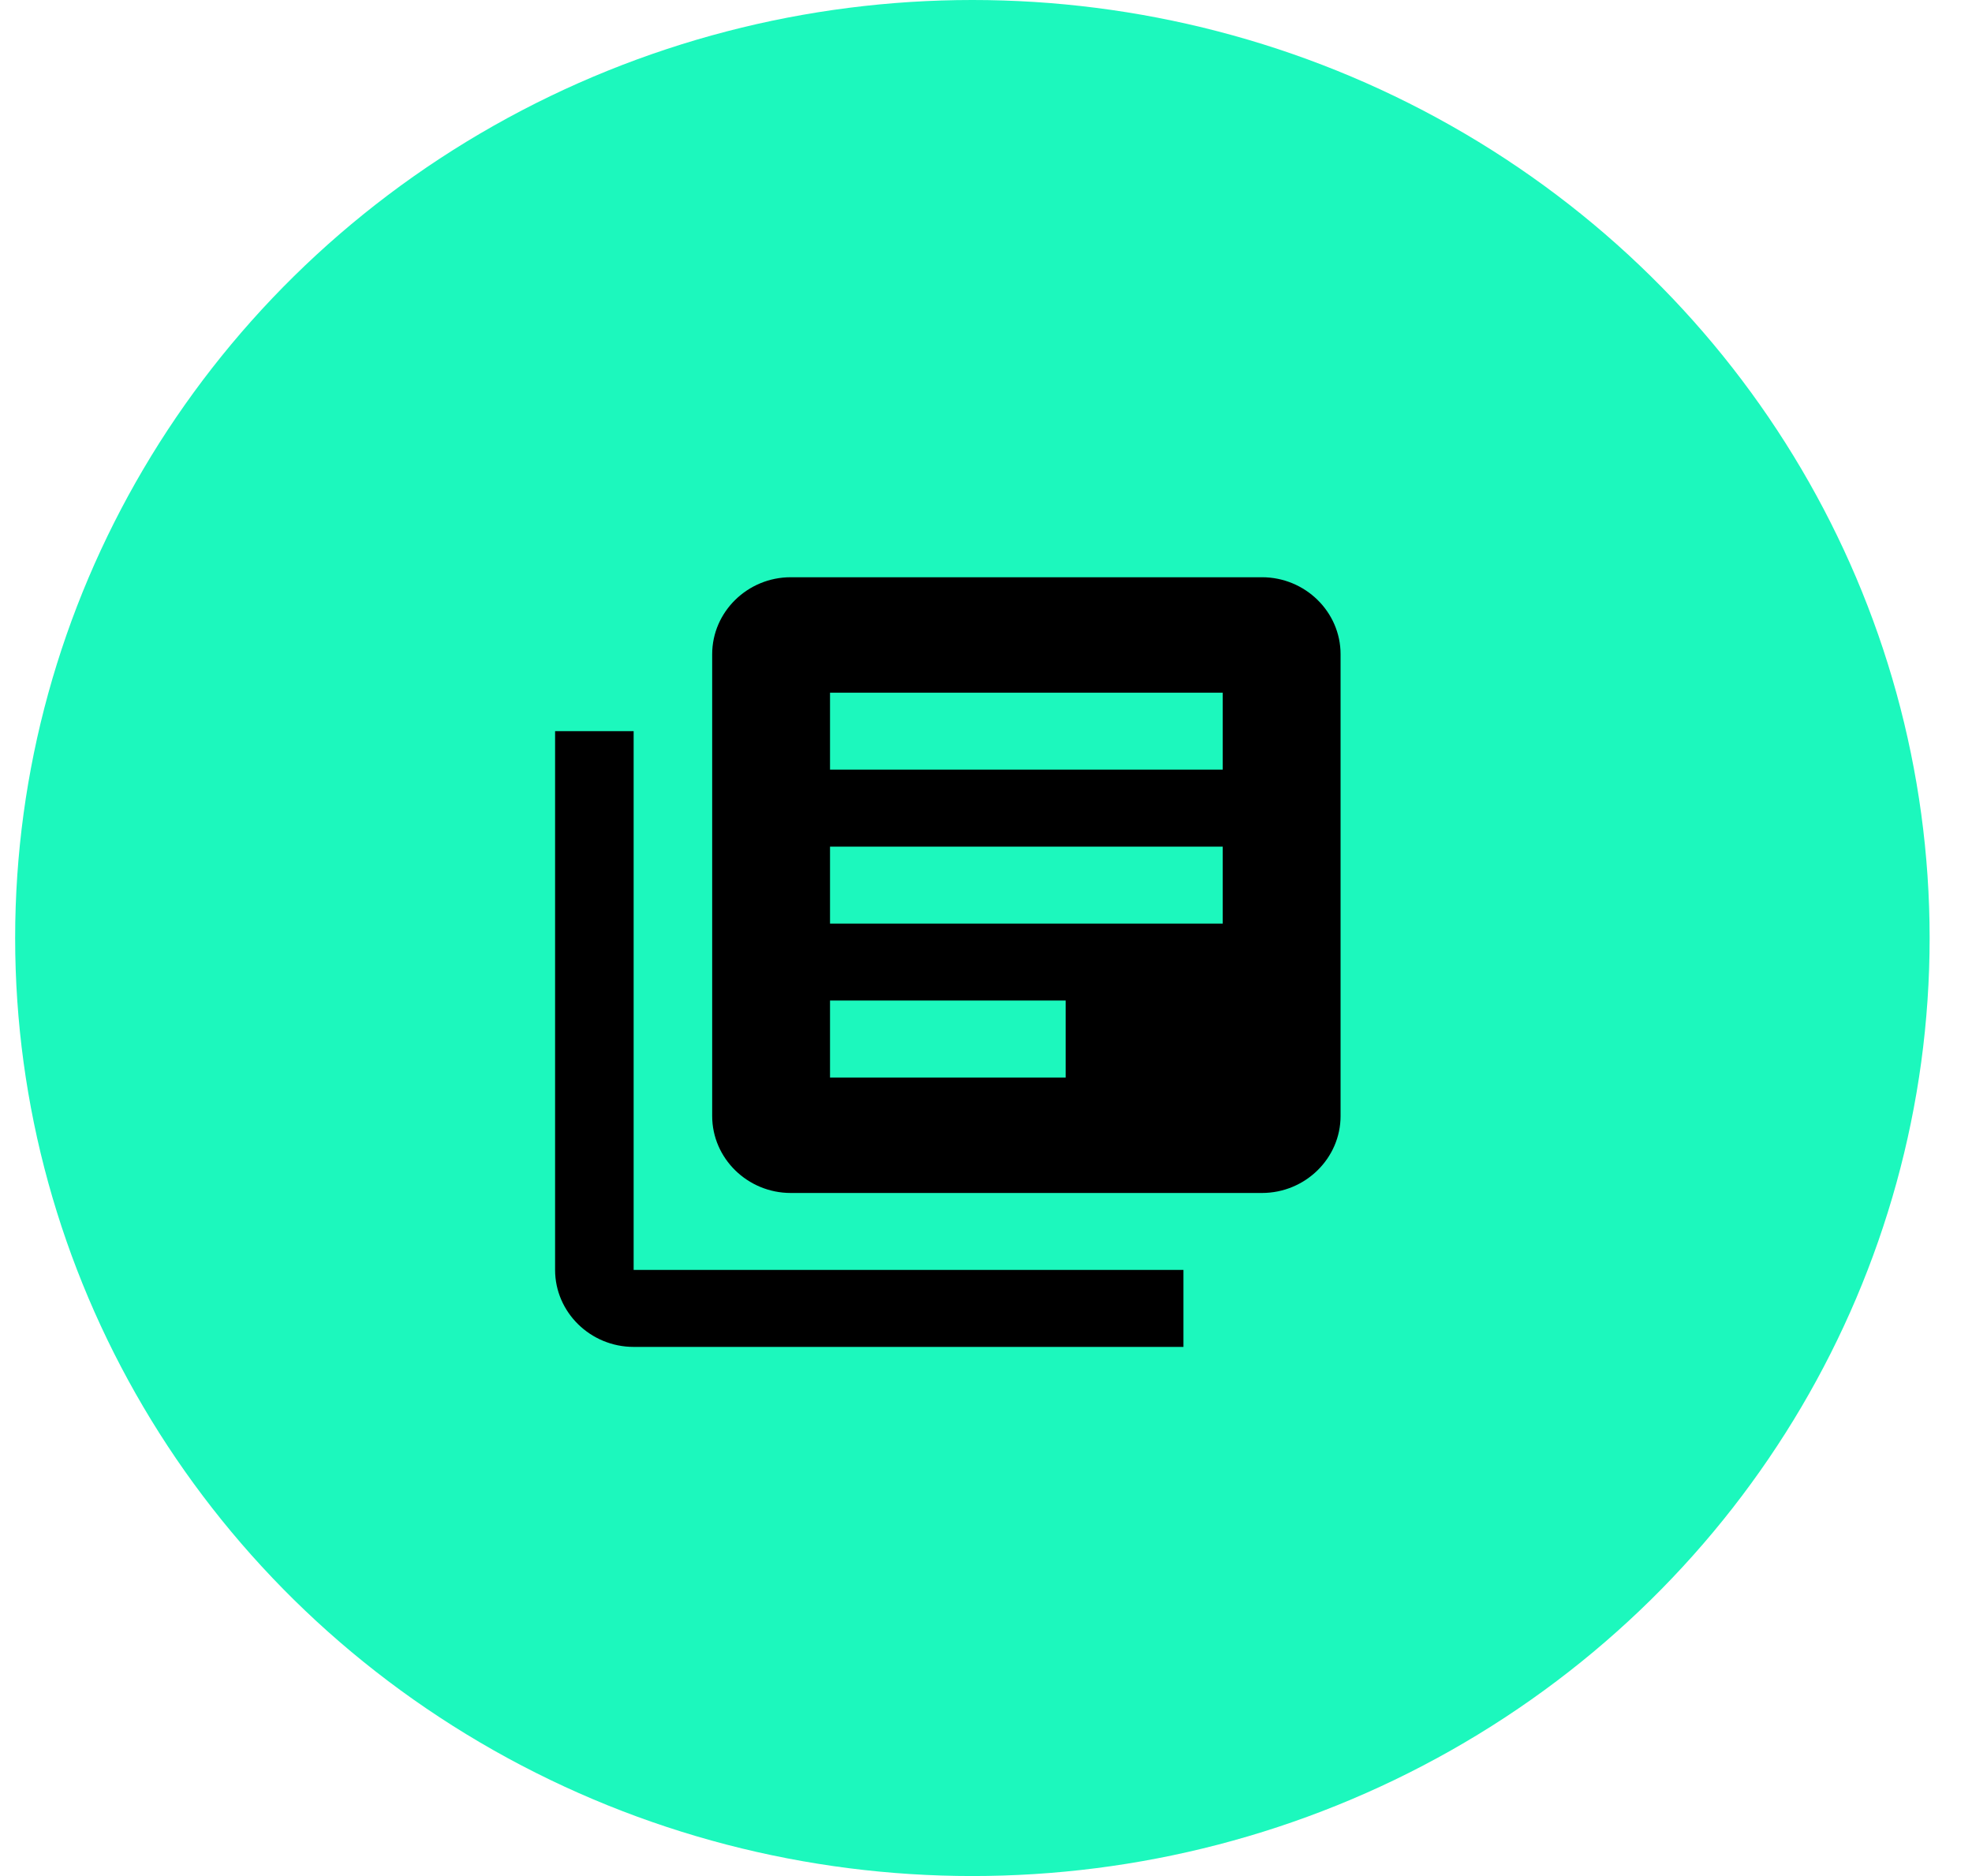 <svg width="41" height="39" viewBox="0 0 41 39" fill="none" xmlns="http://www.w3.org/2000/svg">
<ellipse cx="20.217" cy="19.5" rx="19.902" ry="19.5" fill="#1CF8BD"/>
<path d="M13.174 15.2H11.541V26.4C11.541 27.28 12.276 28 13.174 28H24.605V26.4H13.174V15.2ZM26.238 12H16.44C15.542 12 14.807 12.72 14.807 13.6V23.2C14.807 24.08 15.542 24.8 16.44 24.8H26.238C27.137 24.8 27.872 24.08 27.872 23.2V13.6C27.872 12.72 27.137 12 26.238 12ZM25.422 19.2H17.257V17.6H25.422V19.2ZM22.156 22.4H17.257V20.8H22.156V22.4ZM25.422 16H17.257V14.4H25.422V16Z" fill="black"/>
</svg>
